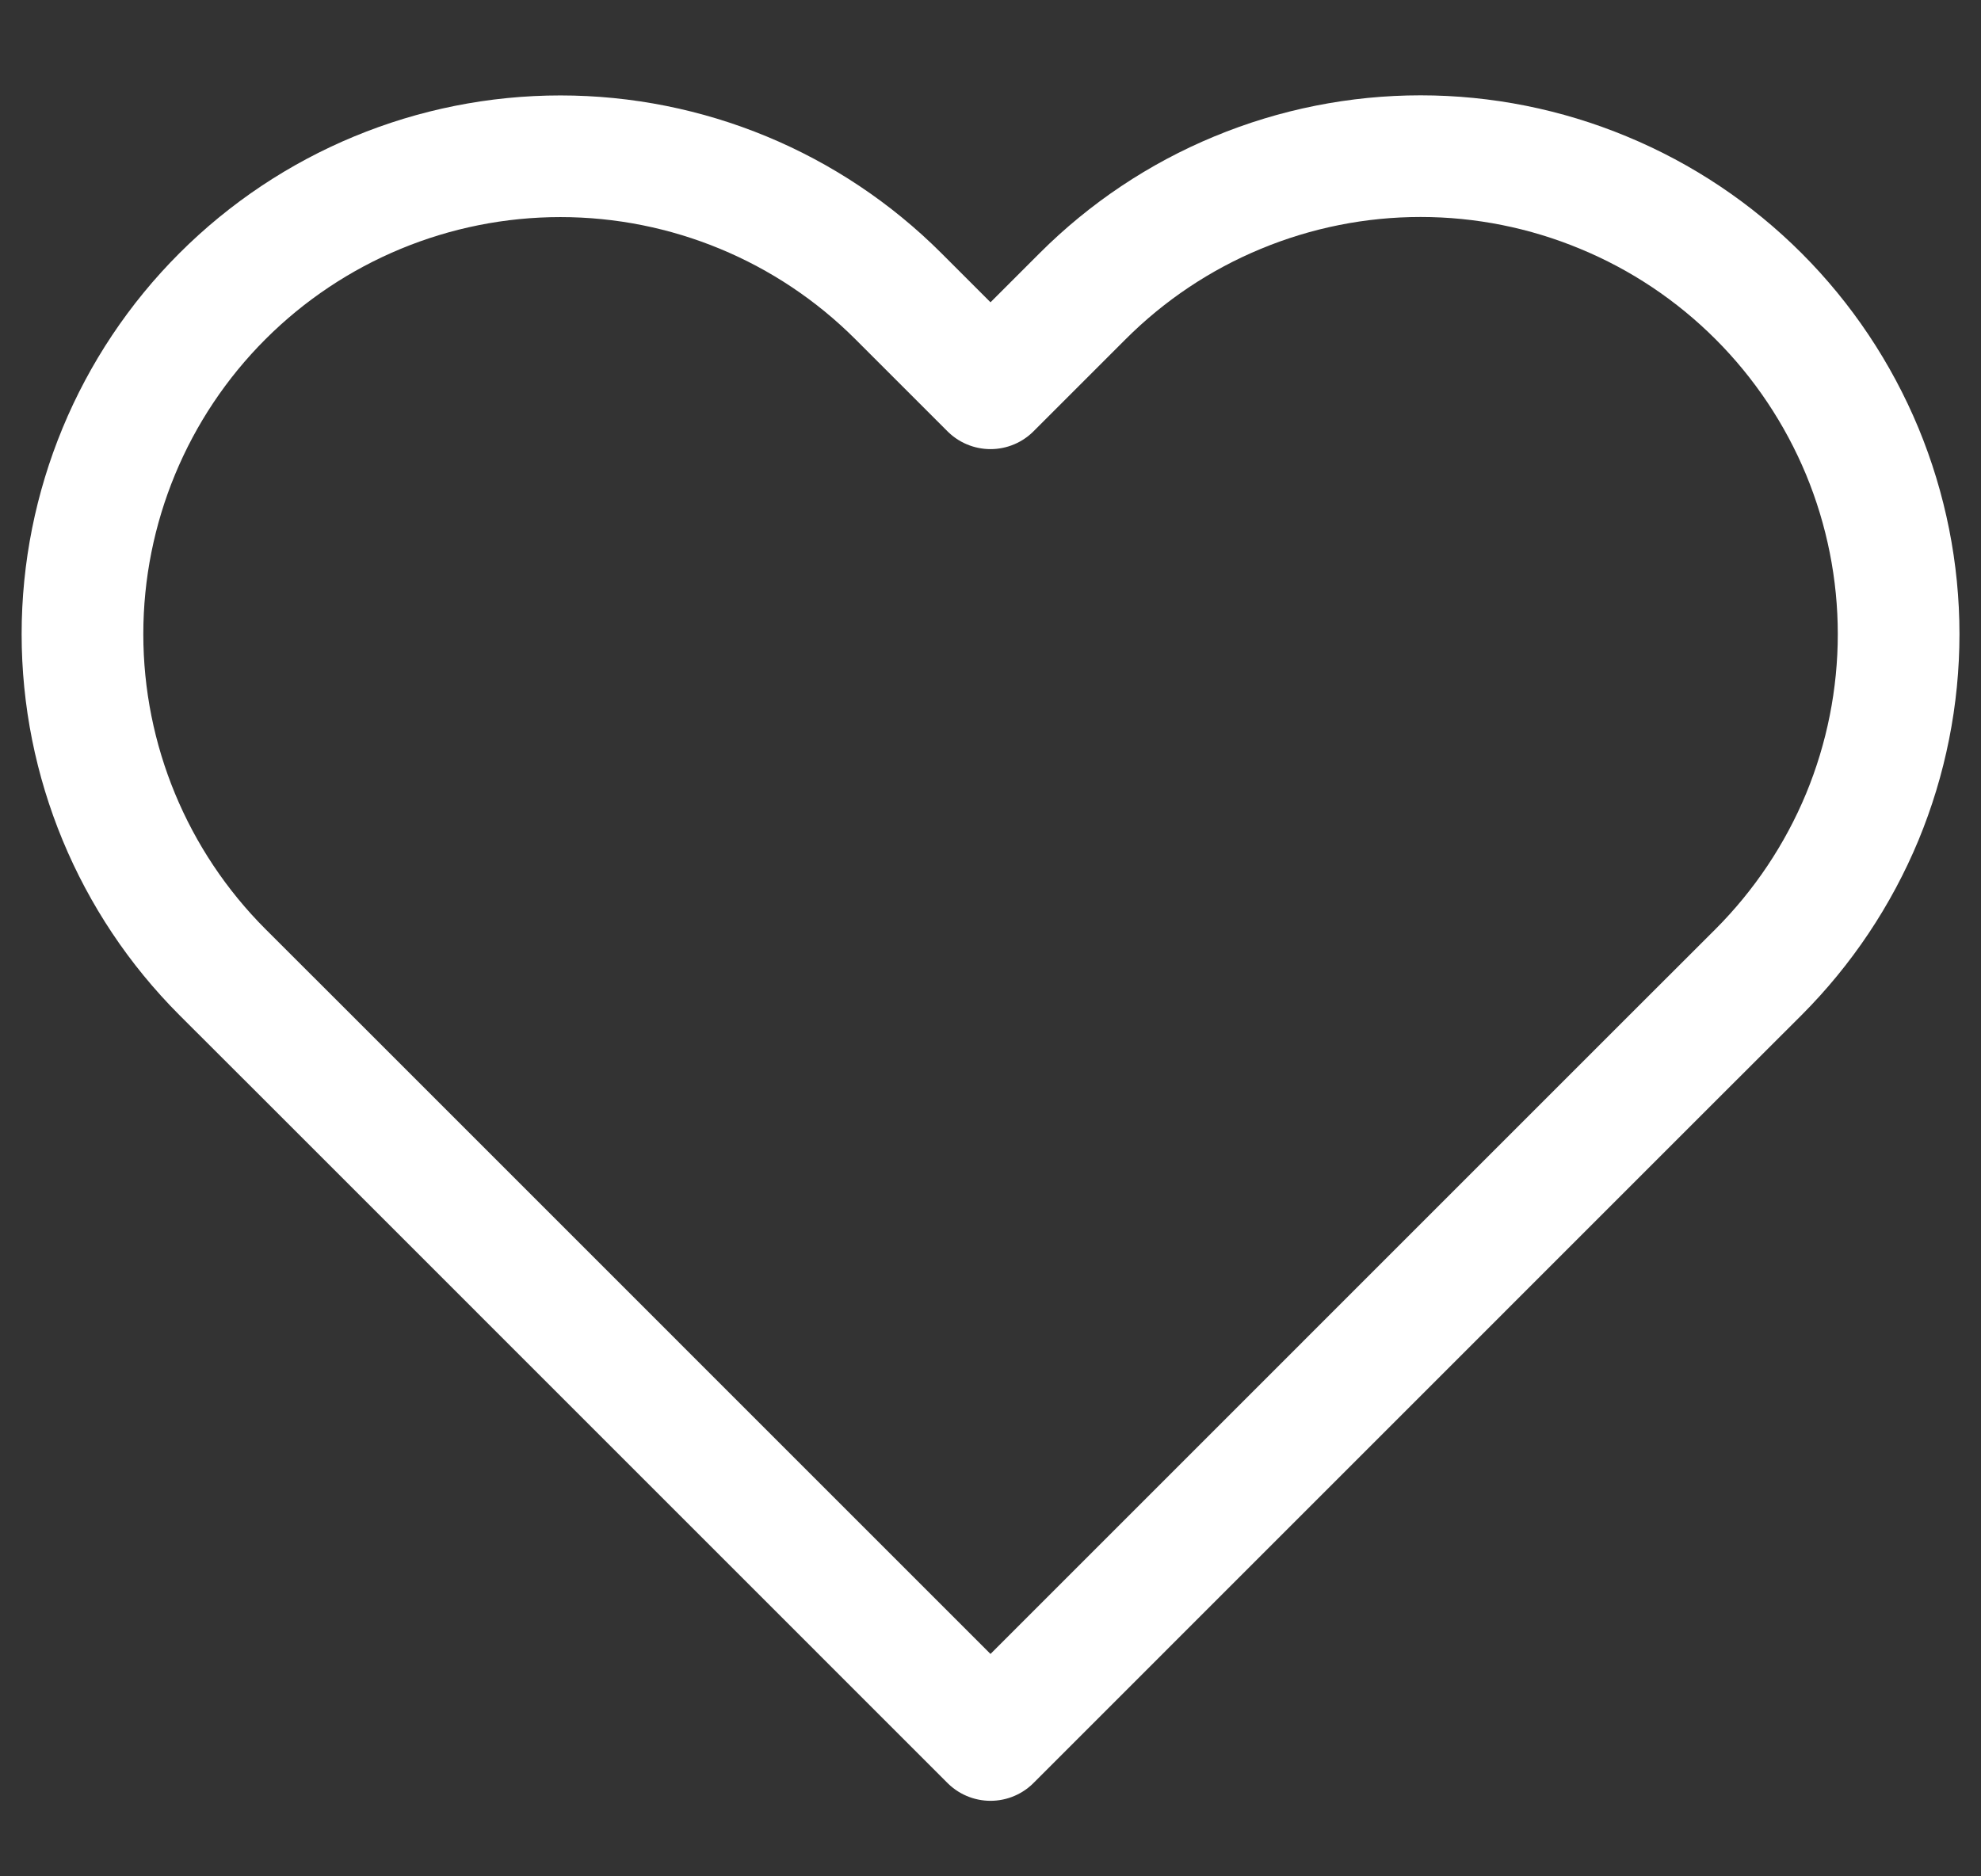 <svg width="19" height="18" viewBox="0 0 19 18" fill="none" xmlns="http://www.w3.org/2000/svg">
<rect x="0" y="0" width="19" height="18" fill="#333333" stroke="none"/>
<path d="M16.867 2.842C16.441 2.416 15.936 2.078 15.379 1.848C14.823 1.617 14.227 1.498 13.625 1.498C13.023 1.498 12.427 1.617 11.87 1.848C11.314 2.078 10.809 2.416 10.383 2.842L9.5 3.725L8.617 2.842C7.757 1.982 6.591 1.499 5.375 1.499C4.159 1.499 2.993 1.982 2.133 2.842C1.274 3.701 0.791 4.867 0.791 6.083C0.791 7.299 1.274 8.465 2.133 9.325L3.017 10.208L9.5 16.692L15.983 10.208L16.867 9.325C17.292 8.899 17.63 8.394 17.861 7.838C18.091 7.282 18.21 6.685 18.21 6.083C18.21 5.481 18.091 4.885 17.861 4.329C17.63 3.773 17.292 3.267 16.867 2.842V2.842Z" stroke="white" stroke-width="1.167" stroke-linecap="round" stroke-linejoin="round"/>
</svg>
